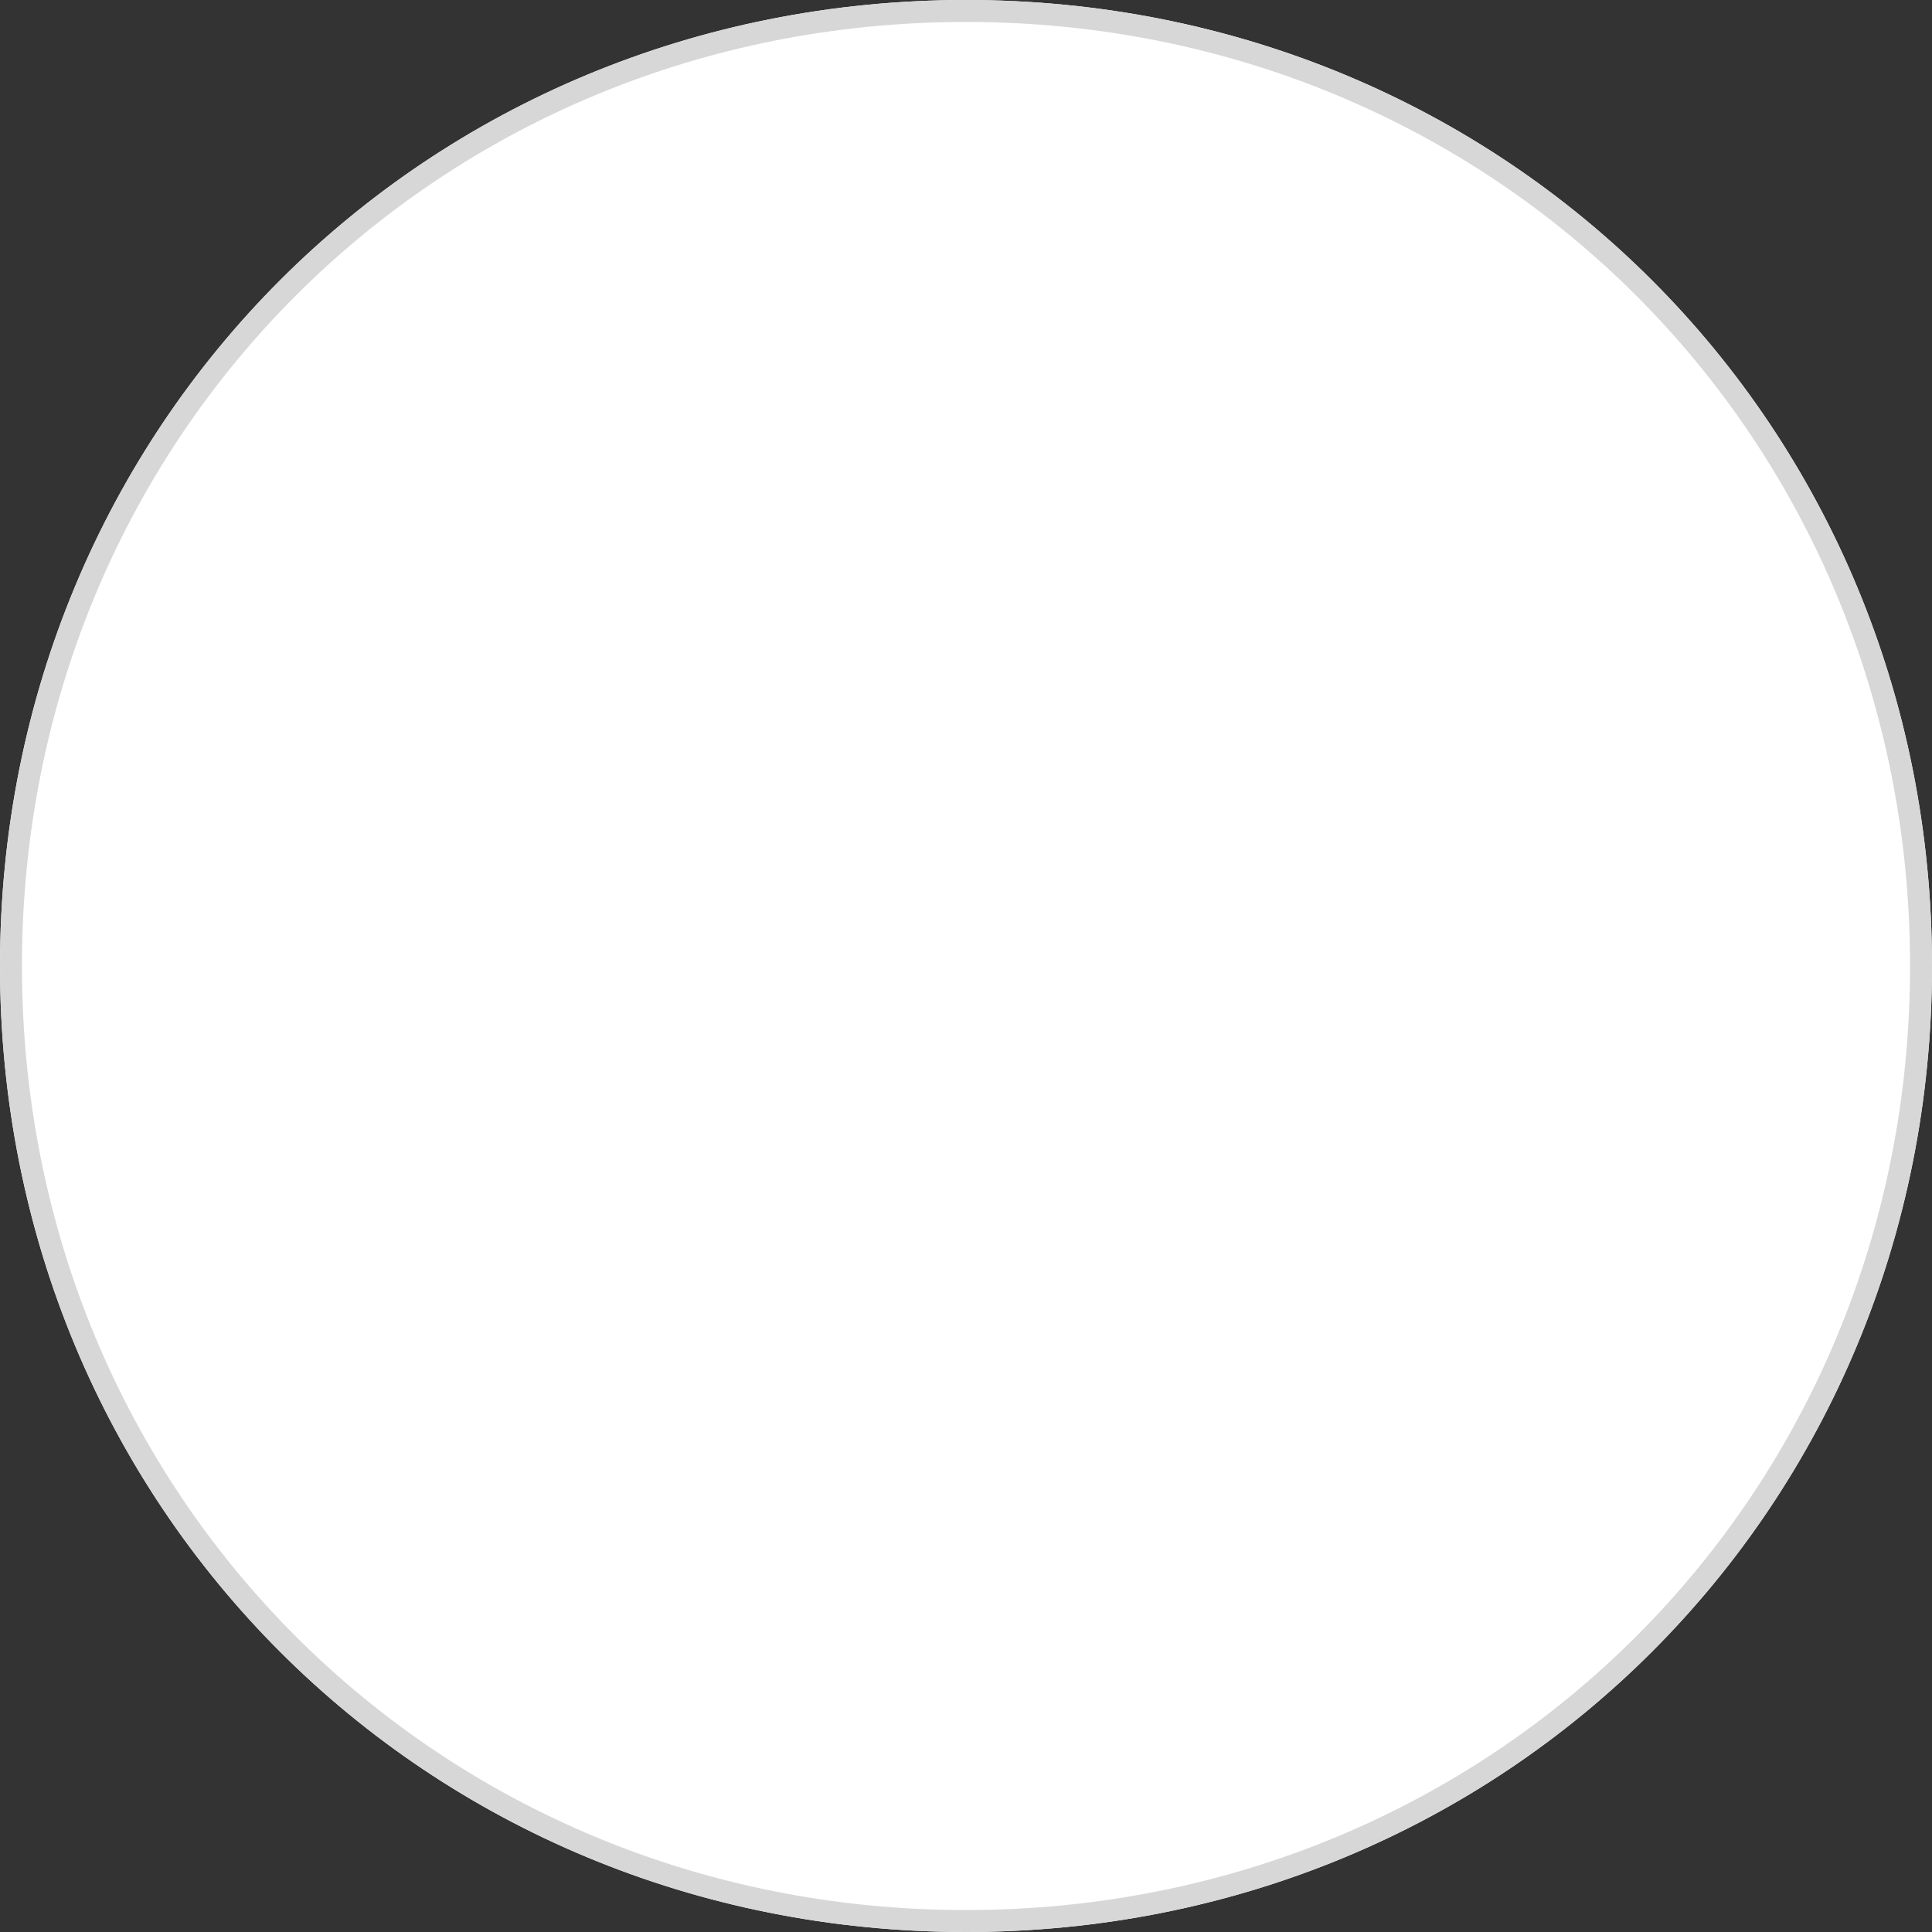 ﻿<?xml version="1.0" encoding="utf-8"?>
<svg version="1.1" xmlns:xlink="http://www.w3.org/1999/xlink" width="88px" height="88px" xmlns="http://www.w3.org/2000/svg">
  <rect width="100%" height="100%" fill="#333333" stroke="none"/>
  <g transform="matrix(1 0 0 1 -2077 -286 )">
    <path d="M 2121 286  C 2145.64 286  2165 305.36  2165 330  C 2165 354.64  2145.64 374  2121 374  C 2096.36 374  2077 354.64  2077 330  C 2077 305.36  2096.36 286  2121 286  Z " fill-rule="nonzero" fill="#ffffff" stroke="none" />
    <path d="M 2121 286.5  C 2145.36 286.5  2164.5 305.64  2164.5 330  C 2164.5 354.36  2145.36 373.5  2121 373.5  C 2096.64 373.5  2077.5 354.36  2077.5 330  C 2077.5 305.64  2096.64 286.5  2121 286.5  Z " stroke-width="1" stroke="#d7d7d7" fill="none" />
  </g>
</svg>